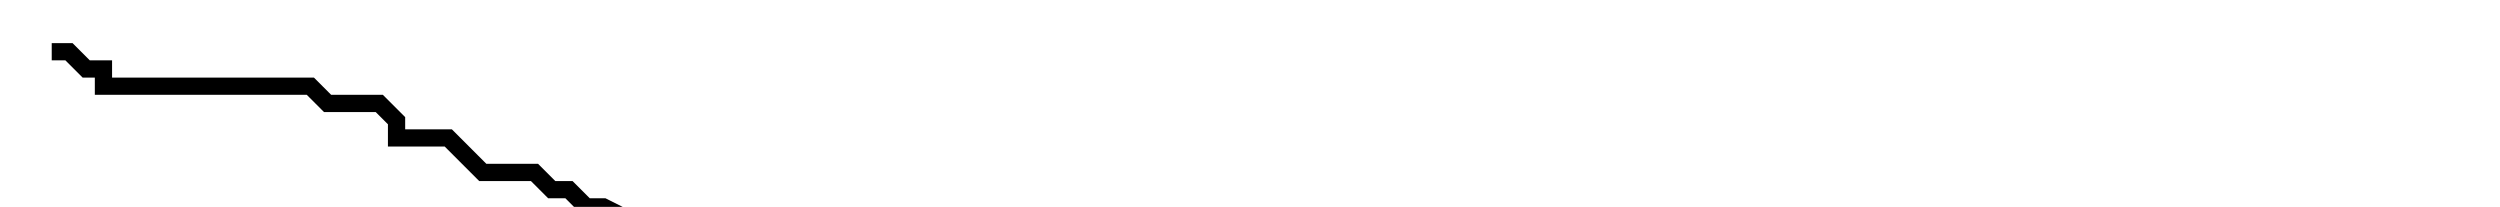 <?xml version="1.0" encoding="utf-8" ?>
<svg baseProfile="tiny" height="12" version="1.2" viewBox="-3 -3 145 12" width="145" xmlns="http://www.w3.org/2000/svg" xmlns:ev="http://www.w3.org/2001/xml-events" xmlns:xlink="http://www.w3.org/1999/xlink"><defs /><path d="M0 0 L1 0 L2 1 L3 1 L3 2 L4 2 L5 2 L6 2 L7 2 L8 2 L9 2 L11 2 L12 2 L14 2 L15 2 L16 3 L18 3 L19 3 L20 4 L20 5 L23 5 L24 6 L25 7 L26 7 L27 7 L28 7 L29 8 L30 8 L31 9 L32 9 L34 10 L35 10 L36 11 L37 12 L38 12 L39 12 L40 12 L41 12 L42 12 L43 12 L45 12 L46 12 L48 12 L49 12 L50 12 L51 11 L53 11 L54 10 L55 10 L57 10 L58 10 L60 10 L61 10 L62 10 L63 10 L64 10 L65 10 L66 10 L68 11 L69 11 L69 12 L70 12 L71 12 L72 12 L73 12 L74 12 L75 12 L76 12 L77 12 L78 12 L80 12 L81 12 L83 12 L84 12 L84 11 L85 11 L86 11 L87 11 L88 11 L89 11 L89 10 L90 10 L91 10 L92 10 L93 10 L94 10 L95 10 L96 10 L97 10 L98 10 L99 10 L100 10 L101 10 L103 10 L104 10 L105 10 L106 10 L107 10 L108 10 L109 11 L110 11 L111 12 L112 12 L113 12 L114 12 L115 12 L116 12 L117 12 L119 12 L120 12 L121 12 L122 12 L123 12 L125 12 L126 12 L128 11 L131 10 L132 10 L134 10 L135 10 L136 10 L137 10 L138 10 L139 10 L140 10 L141 10 L142 10 L143 10 L144 10 L145 10 " fill="none" stroke="black" /></svg>